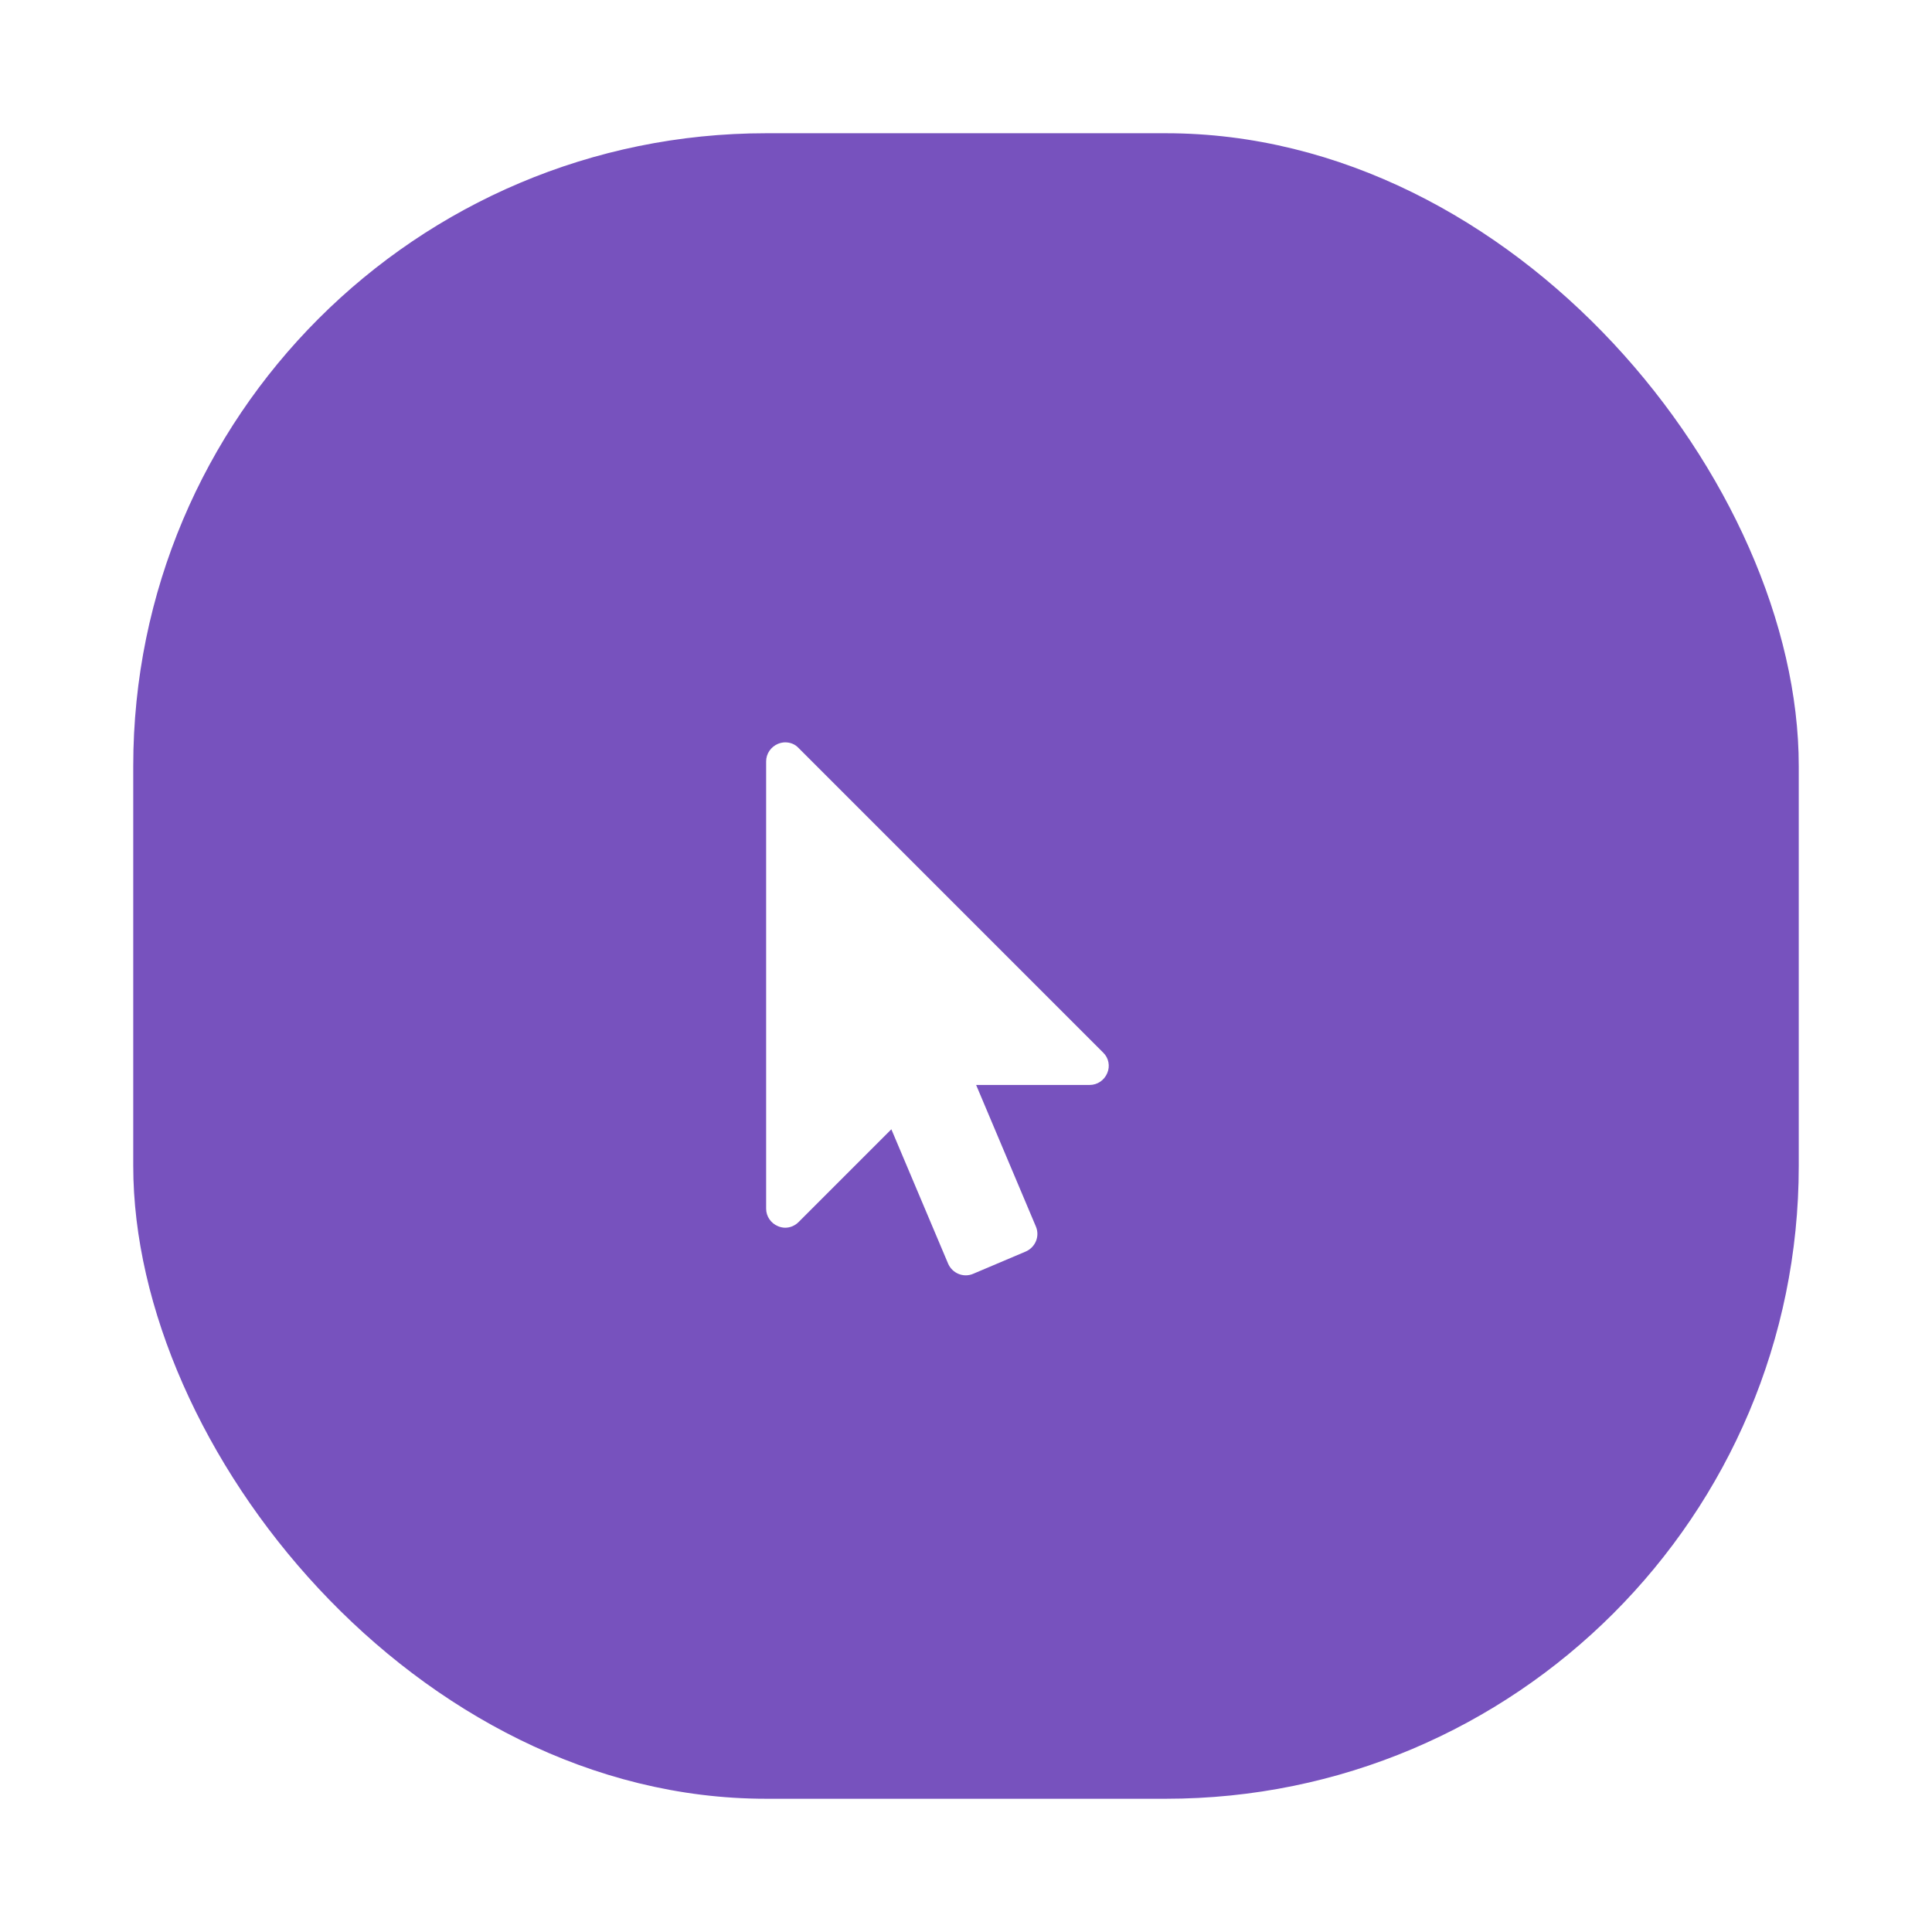 <svg width="58" height="58" viewBox="0 0 58 58" fill="none" xmlns="http://www.w3.org/2000/svg">
<g filter="url(#filter0_d)">
<rect x="4" width="50" height="50" rx="19" fill="#7752BE"/>
<path d="M33.116 27.598L23.973 18.455C23.866 18.339 23.723 18.286 23.571 18.286C23.5 18.286 23.42 18.304 23.357 18.33C23.143 18.42 23 18.625 23 18.857V32.286C23 32.518 23.143 32.723 23.357 32.812C23.42 32.839 23.5 32.857 23.571 32.857C23.723 32.857 23.866 32.795 23.973 32.688L26.759 29.902L28.464 33.938C28.589 34.223 28.92 34.366 29.214 34.241L30.795 33.571C31.08 33.446 31.223 33.116 31.098 32.821L29.304 28.571H32.714C32.946 28.571 33.152 28.429 33.241 28.214C33.33 28.009 33.286 27.759 33.116 27.598Z" fill="white"/>
</g>
<defs>
<filter id="filter0_d" x="0" y="0" width="59" height="58" filterUnits="userSpaceOnUse" color-interpolation-filters="sRGB">
<feFlood flood-opacity="0" result="BackgroundImageFix"/>
<feColorMatrix in="SourceAlpha" type="matrix" values="0 0 0 0 0 0 0 0 0 0 0 0 0 0 0 0 0 0 127 0"/>
<feOffset dy="4"/>
<feGaussianBlur stdDeviation="2"/>
<feColorMatrix type="matrix" values="0 0 0 0 0 0 0 0 0 0 0 0 0 0 0 0 0 0 0.25 0"/>
<feBlend mode="normal" in2="BackgroundImageFix" result="effect1_dropShadow"/>
<feBlend mode="normal" in="SourceGraphic" in2="effect1_dropShadow" result="shape"/>
</filter>
</defs>
</svg>
